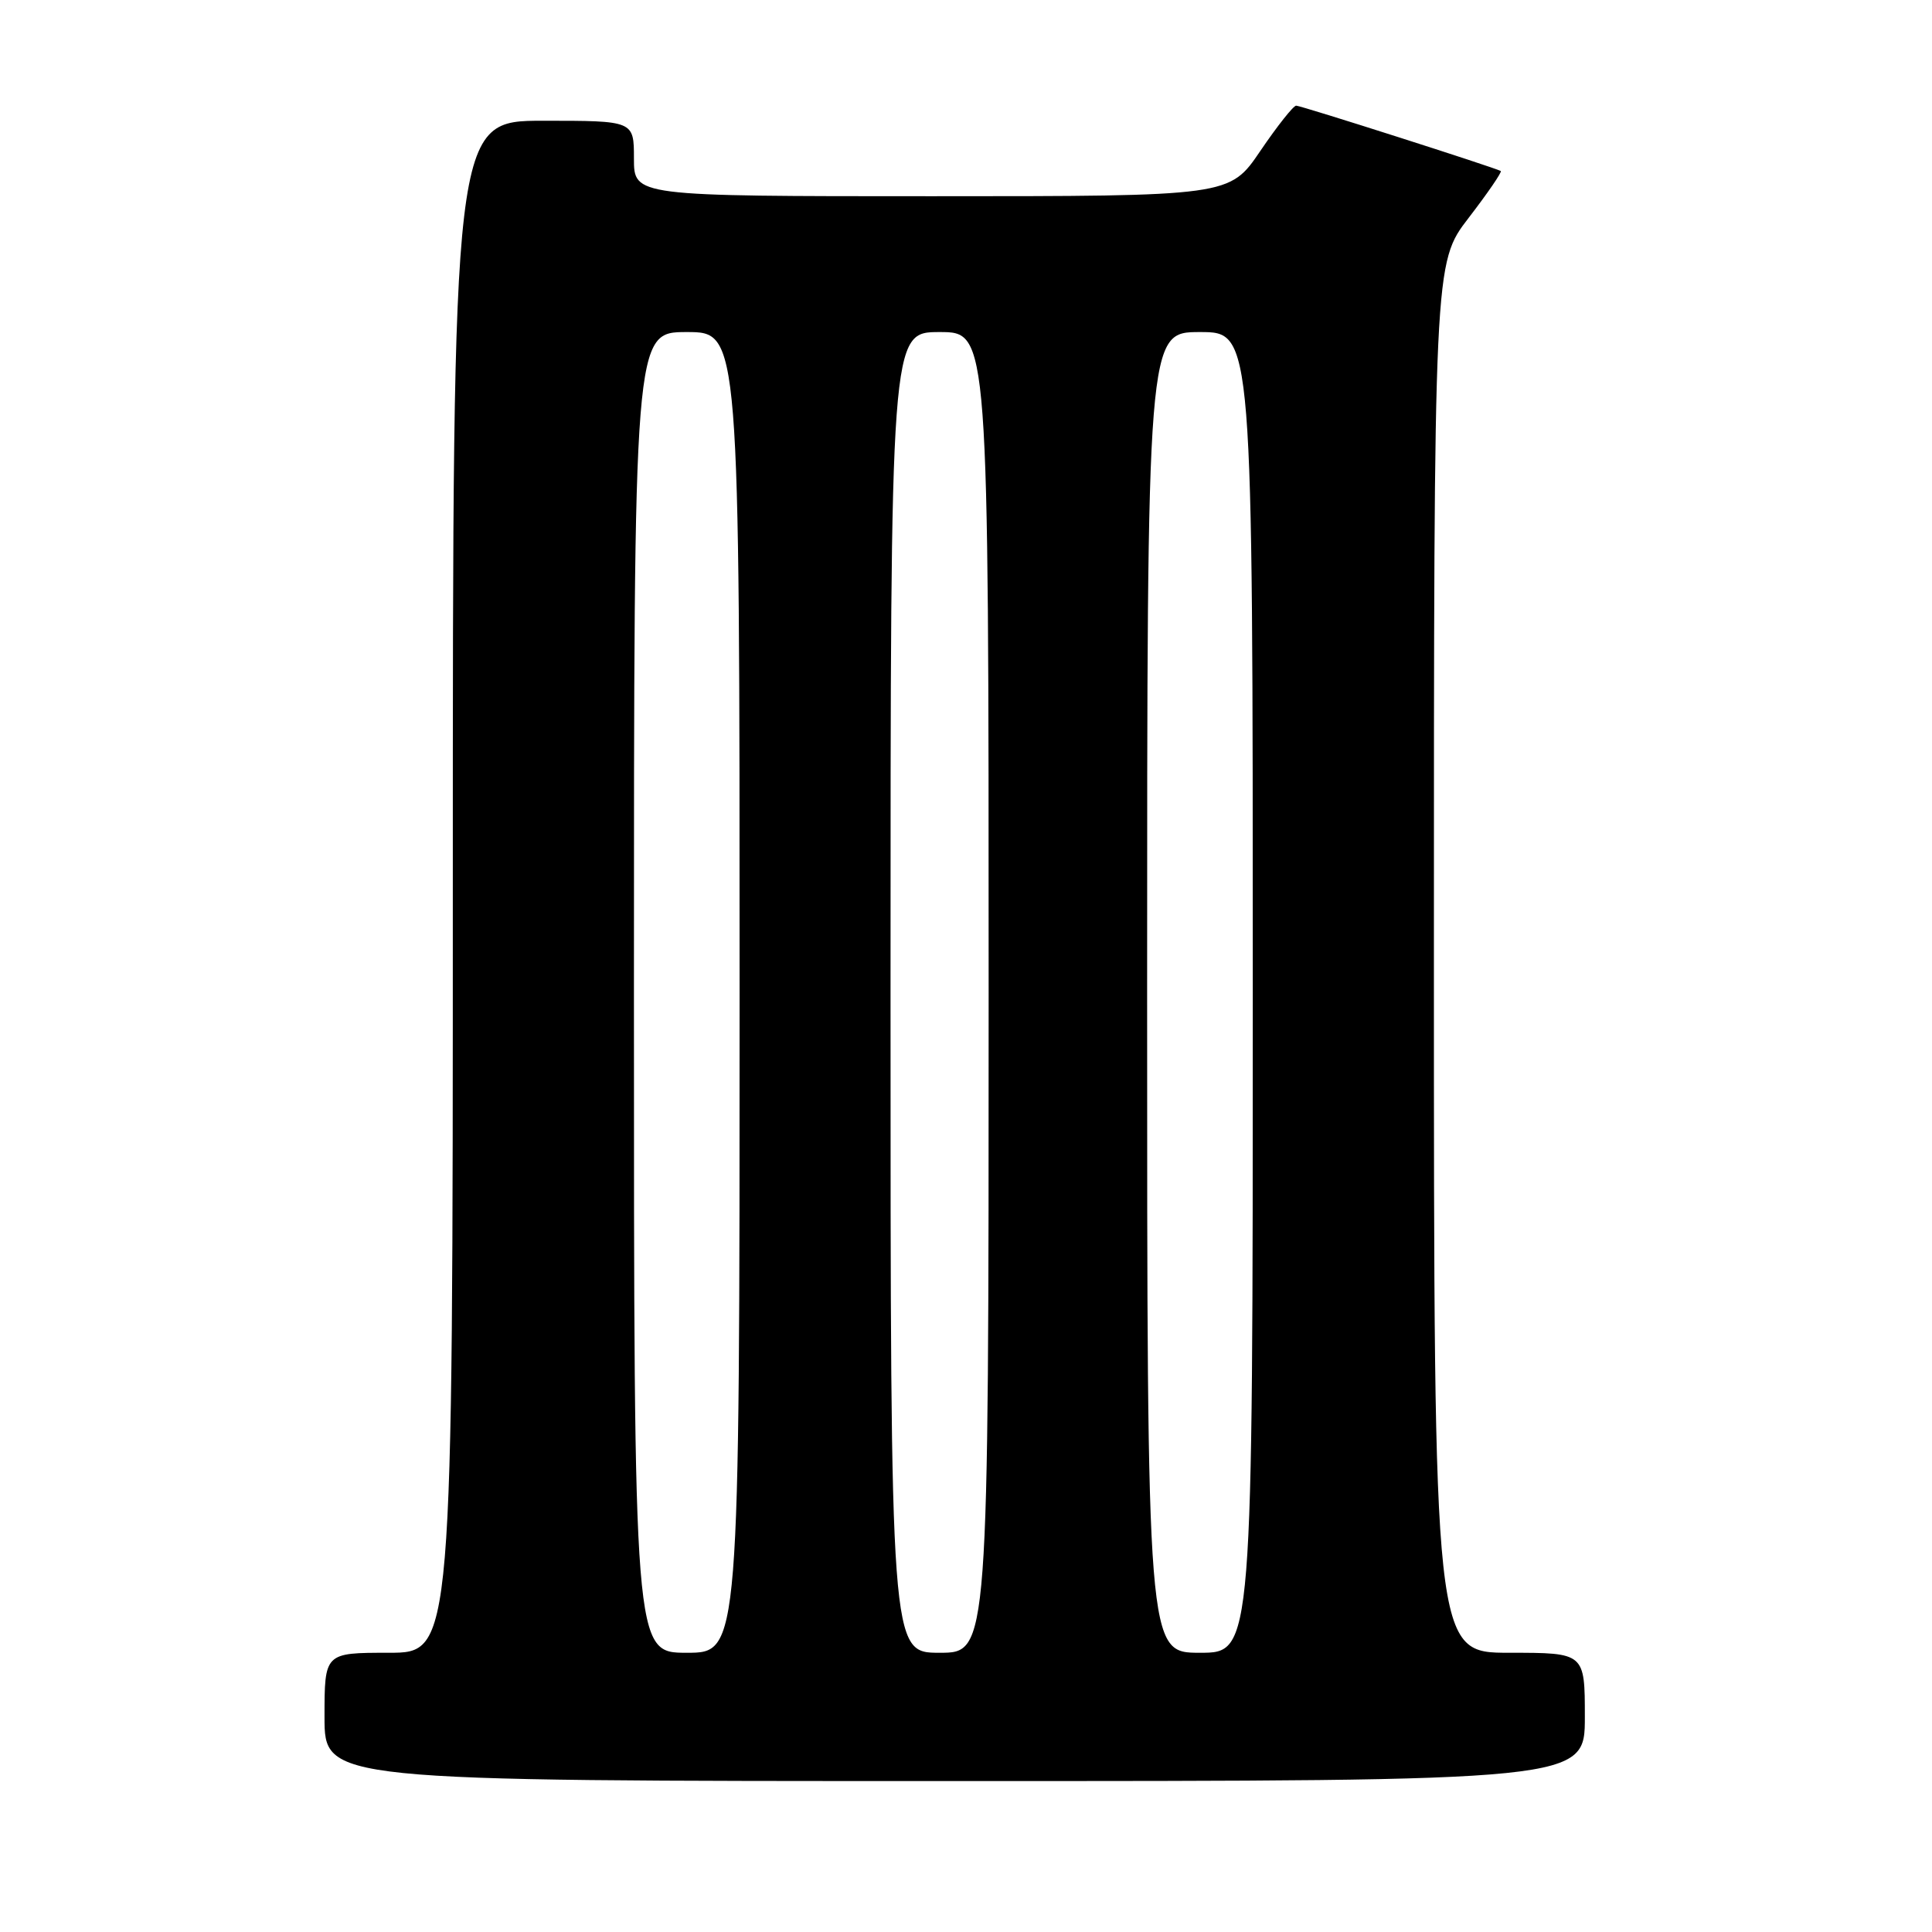<?xml version="1.0" encoding="UTF-8" standalone="no"?>
<!DOCTYPE svg PUBLIC "-//W3C//DTD SVG 1.1//EN" "http://www.w3.org/Graphics/SVG/1.1/DTD/svg11.dtd" >
<svg xmlns="http://www.w3.org/2000/svg" xmlns:xlink="http://www.w3.org/1999/xlink" version="1.1" viewBox="0 0 256 256">
 <g >
 <path fill="currentColor"
d=" M 210.00 227.50 C 210.00 219.00 210.00 219.00 200.00 219.00 C 190.00 219.00 190.00 219.00 190.00 126.92 C 190.00 34.85 190.00 34.85 194.61 28.86 C 197.14 25.57 199.05 22.78 198.86 22.66 C 198.12 22.22 172.39 14.00 171.75 14.00 C 171.38 14.00 169.24 16.70 167.00 20.00 C 162.93 26.00 162.93 26.00 123.46 26.00 C 84.00 26.00 84.00 26.00 84.00 21.00 C 84.00 16.00 84.00 16.00 72.00 16.00 C 60.00 16.00 60.00 16.00 60.00 117.50 C 60.00 219.00 60.00 219.00 51.50 219.00 C 43.00 219.00 43.00 219.00 43.00 227.50 C 43.00 236.00 43.00 236.00 126.50 236.00 C 210.00 236.00 210.00 236.00 210.00 227.50 Z  M 84.00 131.50 C 84.00 44.00 84.00 44.00 91.00 44.00 C 98.00 44.00 98.00 44.00 98.00 131.50 C 98.00 219.00 98.00 219.00 91.00 219.00 C 84.00 219.00 84.00 219.00 84.00 131.50 Z  M 118.00 131.50 C 118.00 44.00 118.00 44.00 124.50 44.00 C 131.00 44.00 131.00 44.00 131.00 131.50 C 131.00 219.00 131.00 219.00 124.50 219.00 C 118.00 219.00 118.00 219.00 118.00 131.50 Z  M 152.00 131.50 C 152.00 44.00 152.00 44.00 159.00 44.00 C 166.00 44.00 166.00 44.00 166.00 131.50 C 166.00 219.00 166.00 219.00 159.00 219.00 C 152.00 219.00 152.00 219.00 152.00 131.50 Z "/>
</g>
</svg>